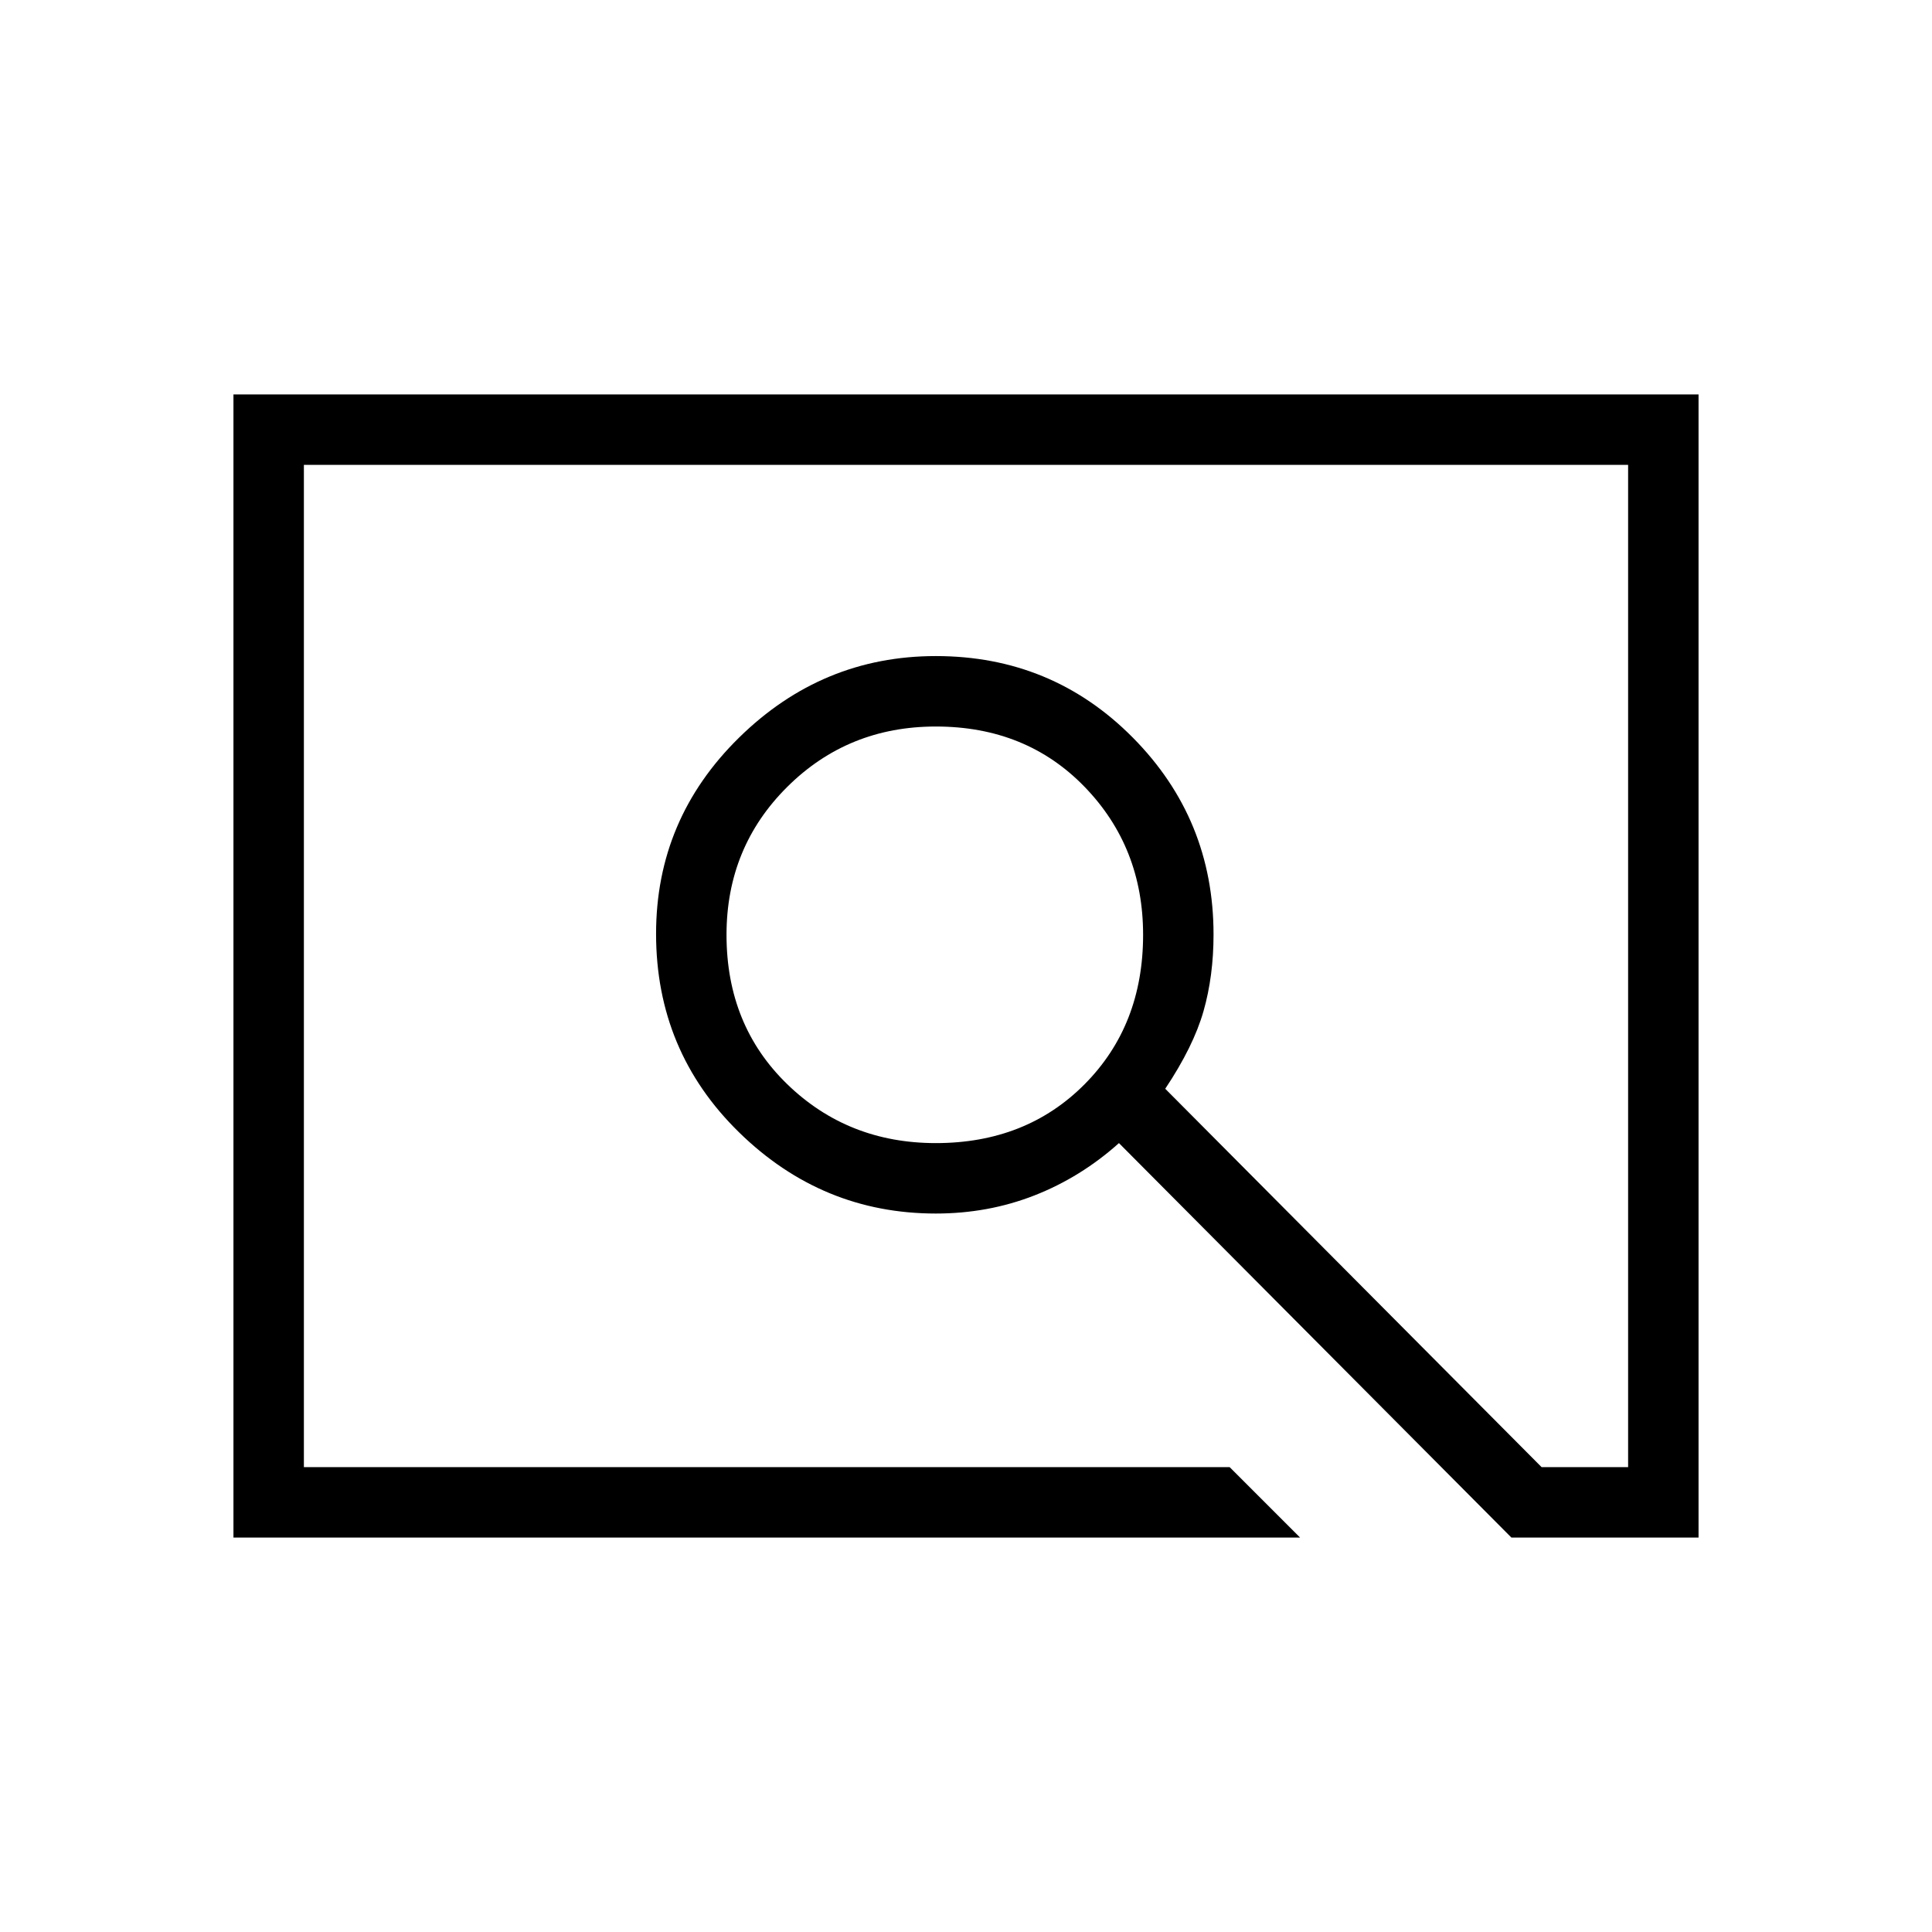 <svg xmlns="http://www.w3.org/2000/svg" height="48" viewBox="0 -960 960 960" width="48"><path d="M646-196H116v-568h728v568h-93L556-392q-19 17-42 26t-49 9q-56.5 0-97.75-40.33Q326-437.67 326-496q0-57 41.25-97.5T465-634q57.75 0 97.88 40.5Q603-553 603-495.65q0 20.65-5 38.15T579-419l187 188h43v-498H151v498h460l35 35ZM465-392q44.9 0 73.95-29.26Q568-450.52 568-495.5q0-43.5-29.05-73.5T465-599q-43.64 0-73.82 30Q361-539 361-495.5q0 44.98 30.18 74.24Q421.36-392 465-392ZM151-231v-498 498Z"/></svg>